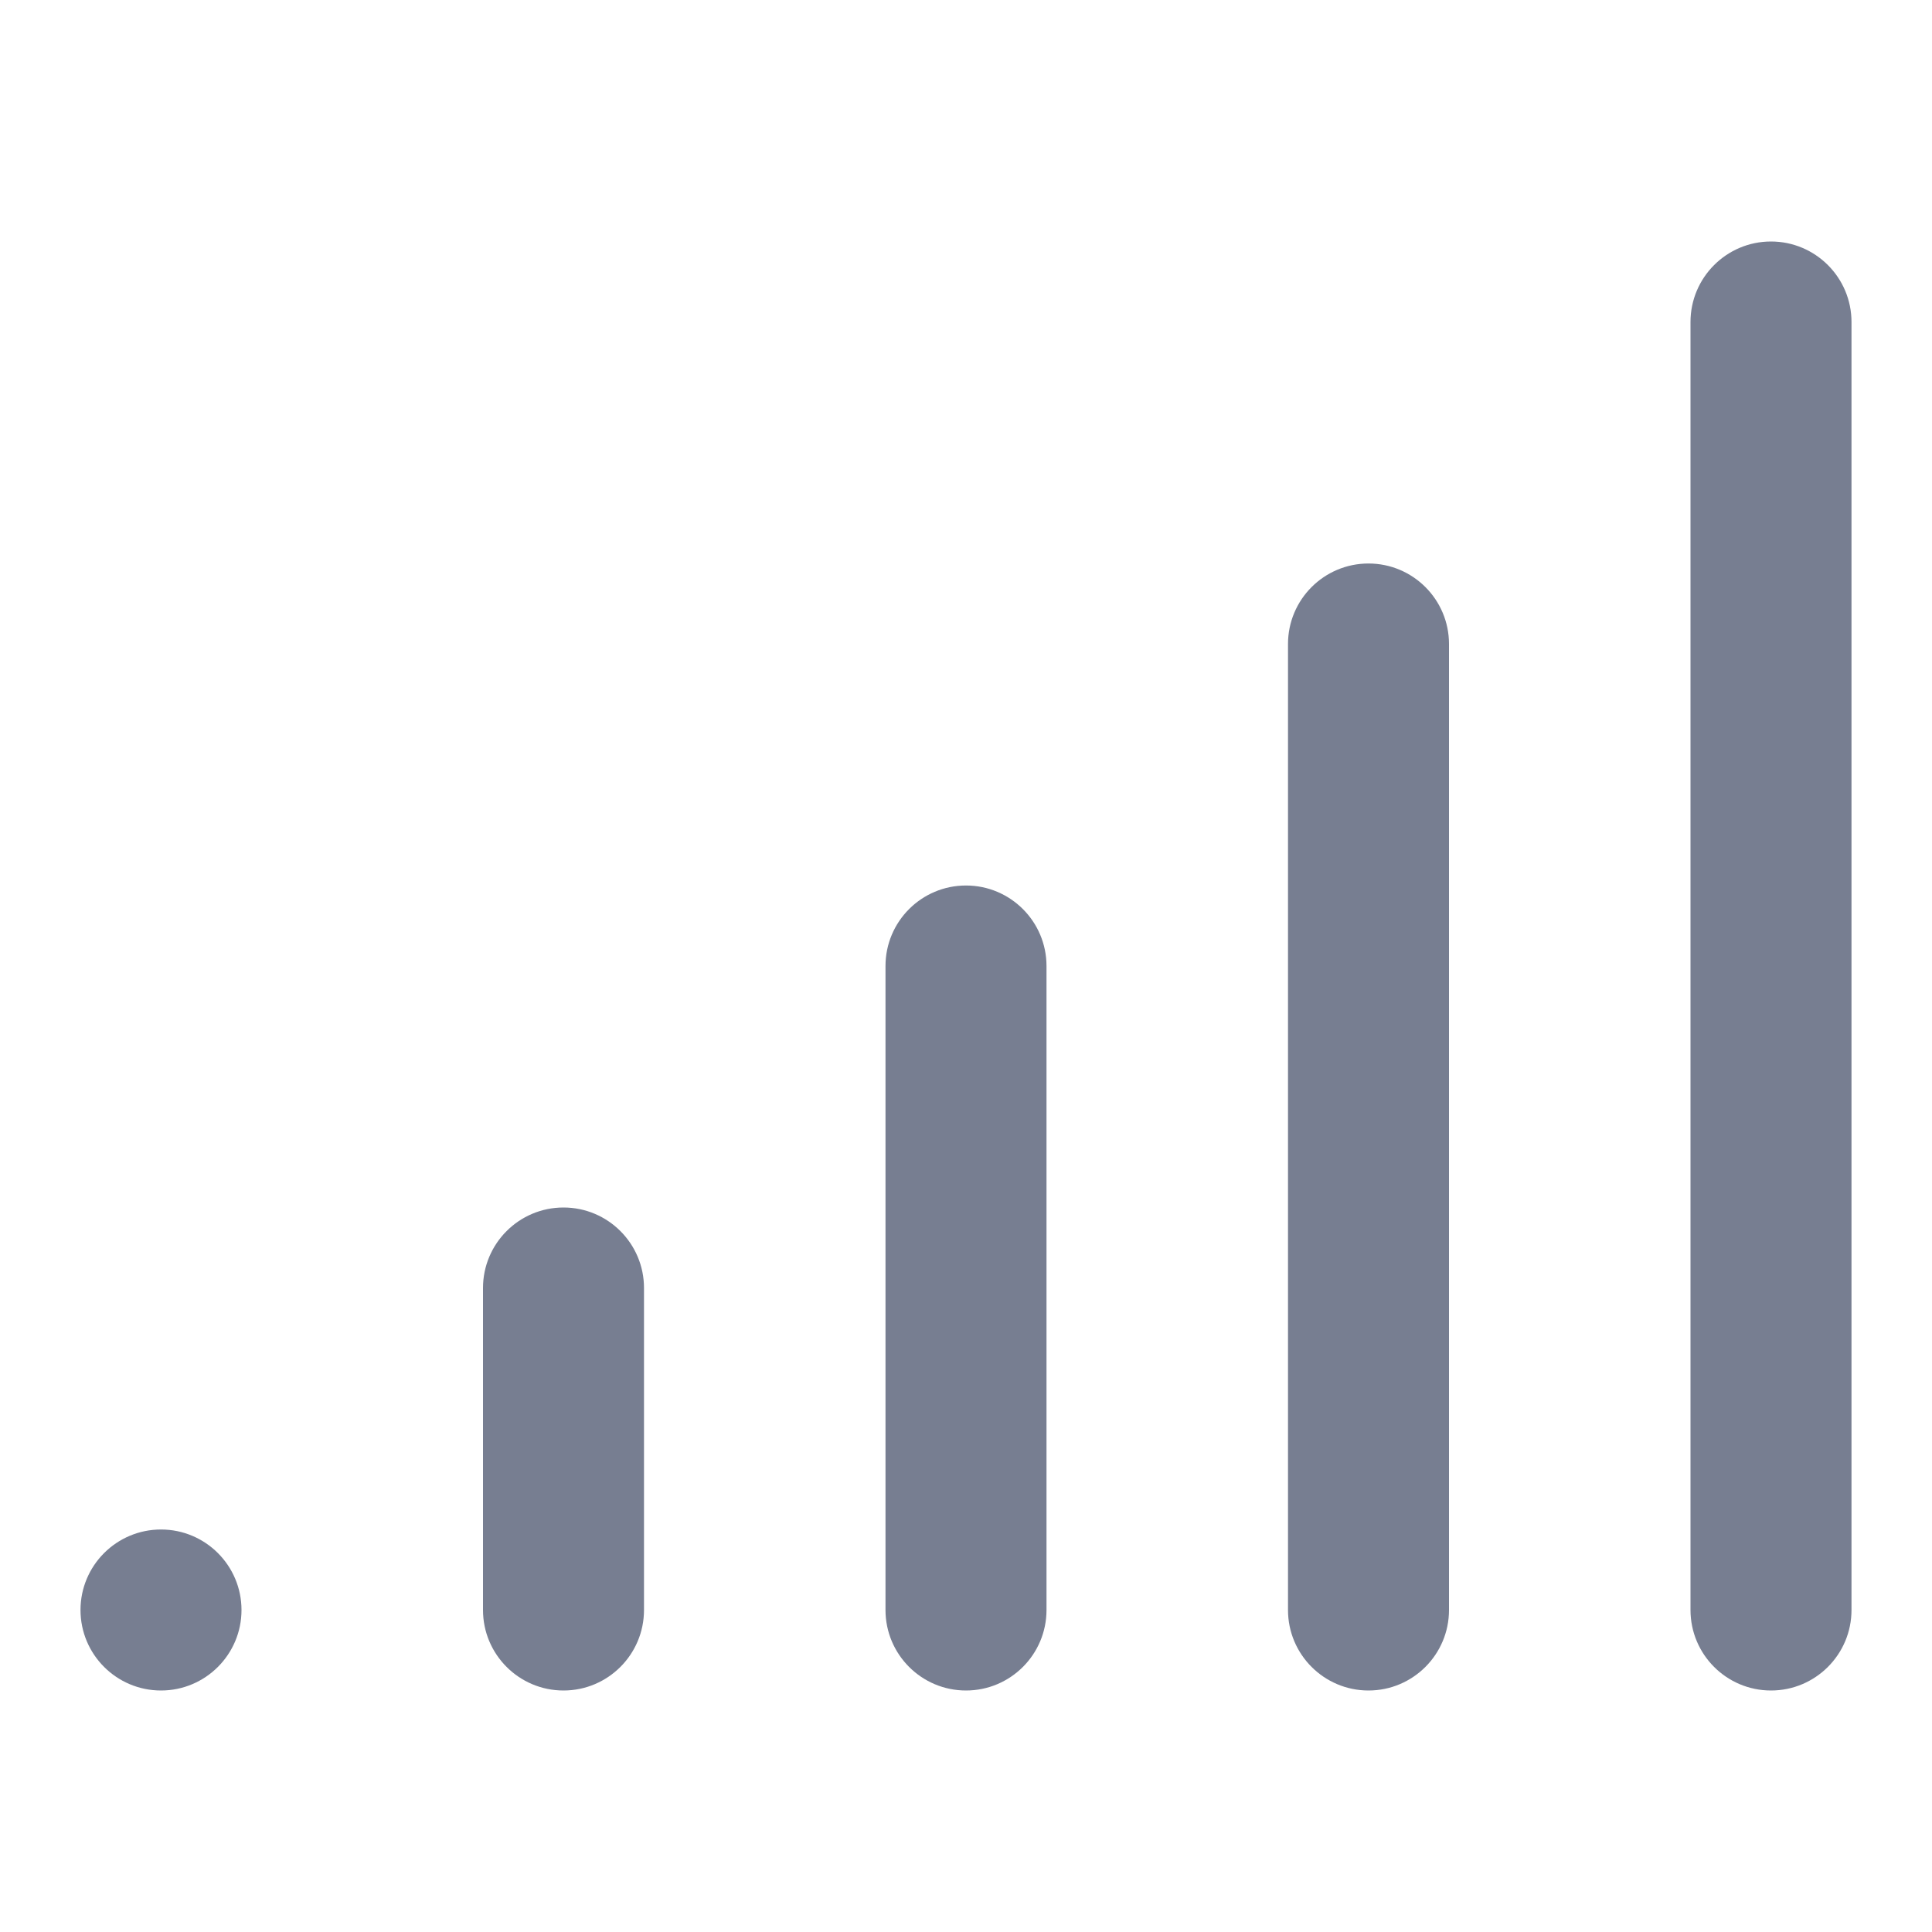<svg width="24" height="24" viewBox="0 0 24 24" fill="none" xmlns="http://www.w3.org/2000/svg">
<path d="M17 7C16.448 7 16 7.448 16 8V20C16 20.552 16.448 21 17 21C17.552 21 18 20.552 18 20V8C18 7.448 17.552 7 17 7Z" fill="#777E91"/>
<path d="M12 11C11.448 11 11 11.448 11 12V20C11 20.552 11.448 21 12 21C12.552 21 13 20.552 13 20V12C13 11.448 12.552 11 12 11Z" fill="#777E91"/>
<path d="M6 16C6 15.448 6.448 15 7 15C7.552 15 8 15.448 8 16V20C8 20.552 7.552 21 7 21C6.448 21 6 20.552 6 20V16Z" fill="#777E91"/>
<path d="M2 19C1.448 19 1 19.448 1 20C1 20.552 1.448 21 2 21C2.552 21 3 20.552 3 20C3 19.448 2.552 19 2 19Z" fill="#777E91"/>
<path d="M21 4C21 3.448 21.448 3 22 3C22.552 3 23 3.448 23 4V20C23 20.552 22.552 21 22 21C21.448 21 21 20.552 21 20V4Z" fill="#777E91"/>
</svg>
